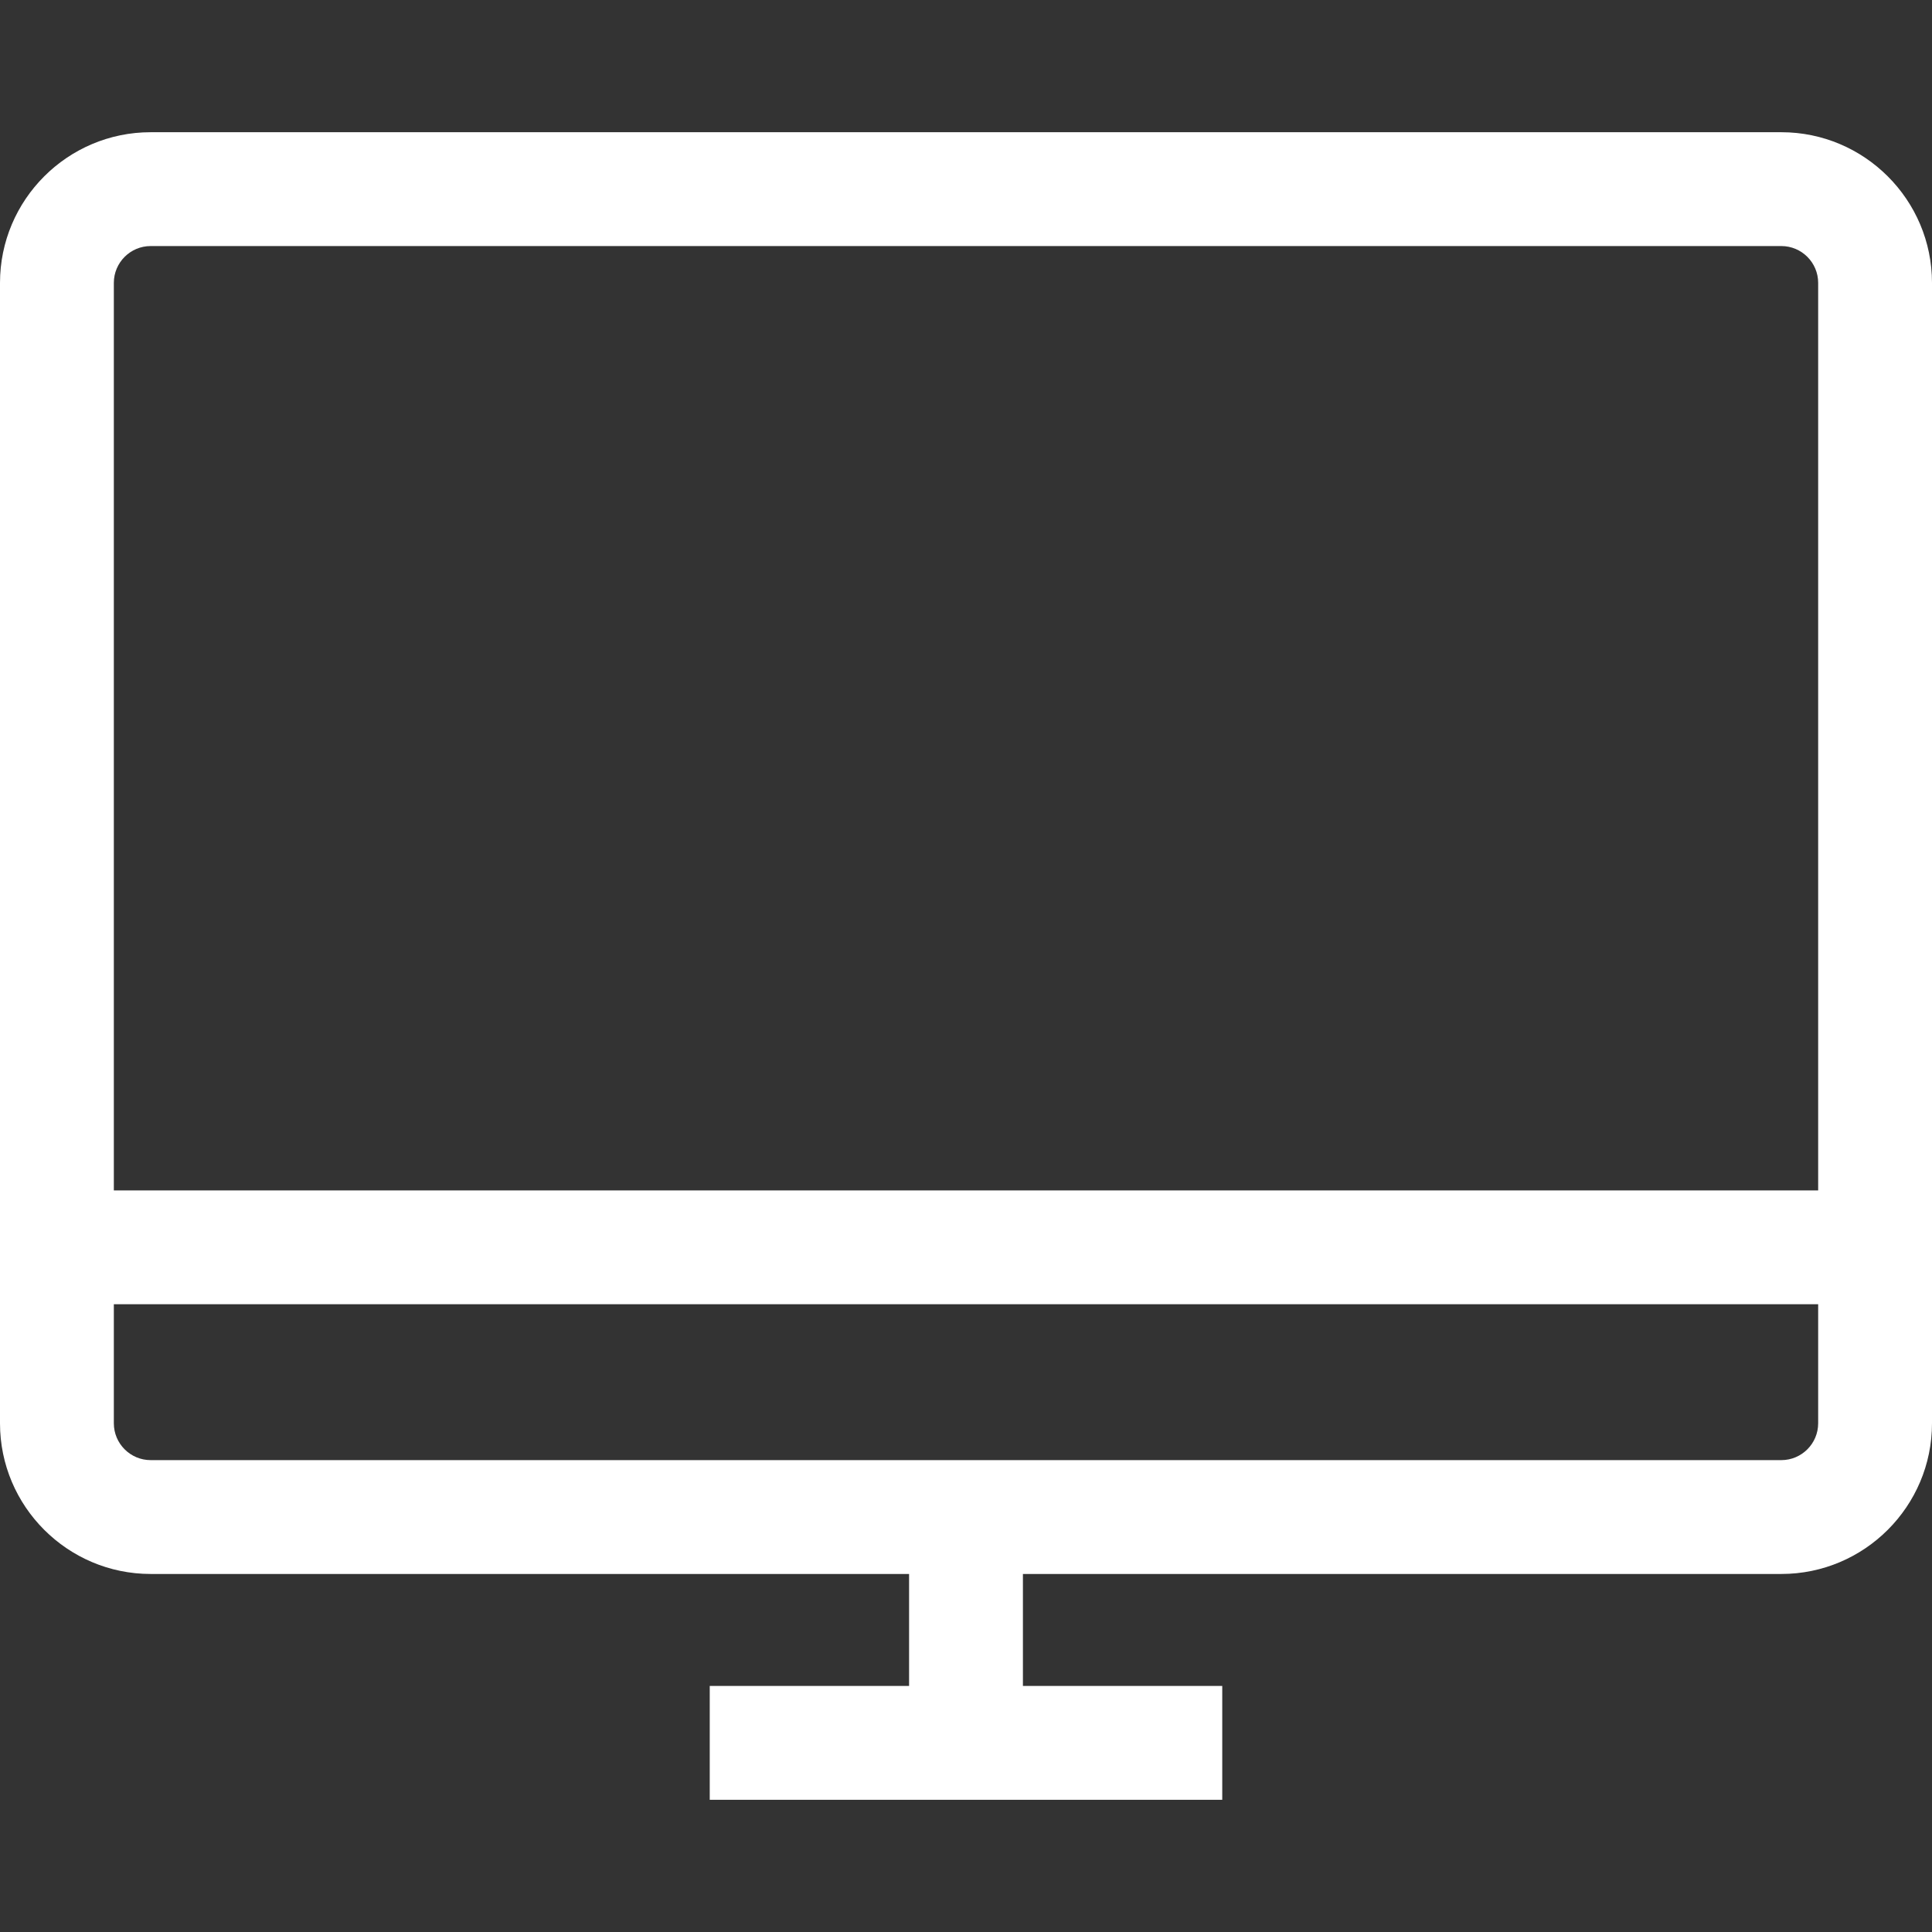<?xml version="1.0" encoding="utf-8"?>
<!-- Generator: Adobe Illustrator 16.0.0, SVG Export Plug-In . SVG Version: 6.00 Build 0)  -->
<!DOCTYPE svg PUBLIC "-//W3C//DTD SVG 1.1//EN" "http://www.w3.org/Graphics/SVG/1.1/DTD/svg11.dtd">
<svg version="1.1" id="Capa_1" xmlns="http://www.w3.org/2000/svg" xmlns:xlink="http://www.w3.org/1999/xlink" x="0px" y="0px"
	 width="512px" height="512px" viewBox="0 0 512 512" enable-background="new 0 0 512 512" xml:space="preserve">
<rect x="0" y="0" width="512" height="512" fill="#333333" stroke="none"/>
<g>
	<g>
		<path fill="#FFFFFF" d="M472.072,35.039H39.928C17.913,35.039,0,52.952,0,74.967v302.223c0,22.016,17.913,39.928,39.928,39.928
			h200.988v29.675h-52.827v30.167h135.82v-30.167h-52.825v-29.675h200.988c22.016,0,39.928-17.912,39.928-39.928V74.967
			C512,52.95,494.088,35.039,472.072,35.039z M39.928,65.207h432.145c5.382,0,9.76,4.378,9.76,9.76v240.504H30.168V74.967
			C30.168,69.583,34.545,65.207,39.928,65.207z M472.072,386.947H39.928c-5.382,0-9.76-4.377-9.76-9.76v-31.549h451.664v31.549
			C481.832,382.57,477.454,386.947,472.072,386.947z"/>
	</g>
</g>
</svg>
